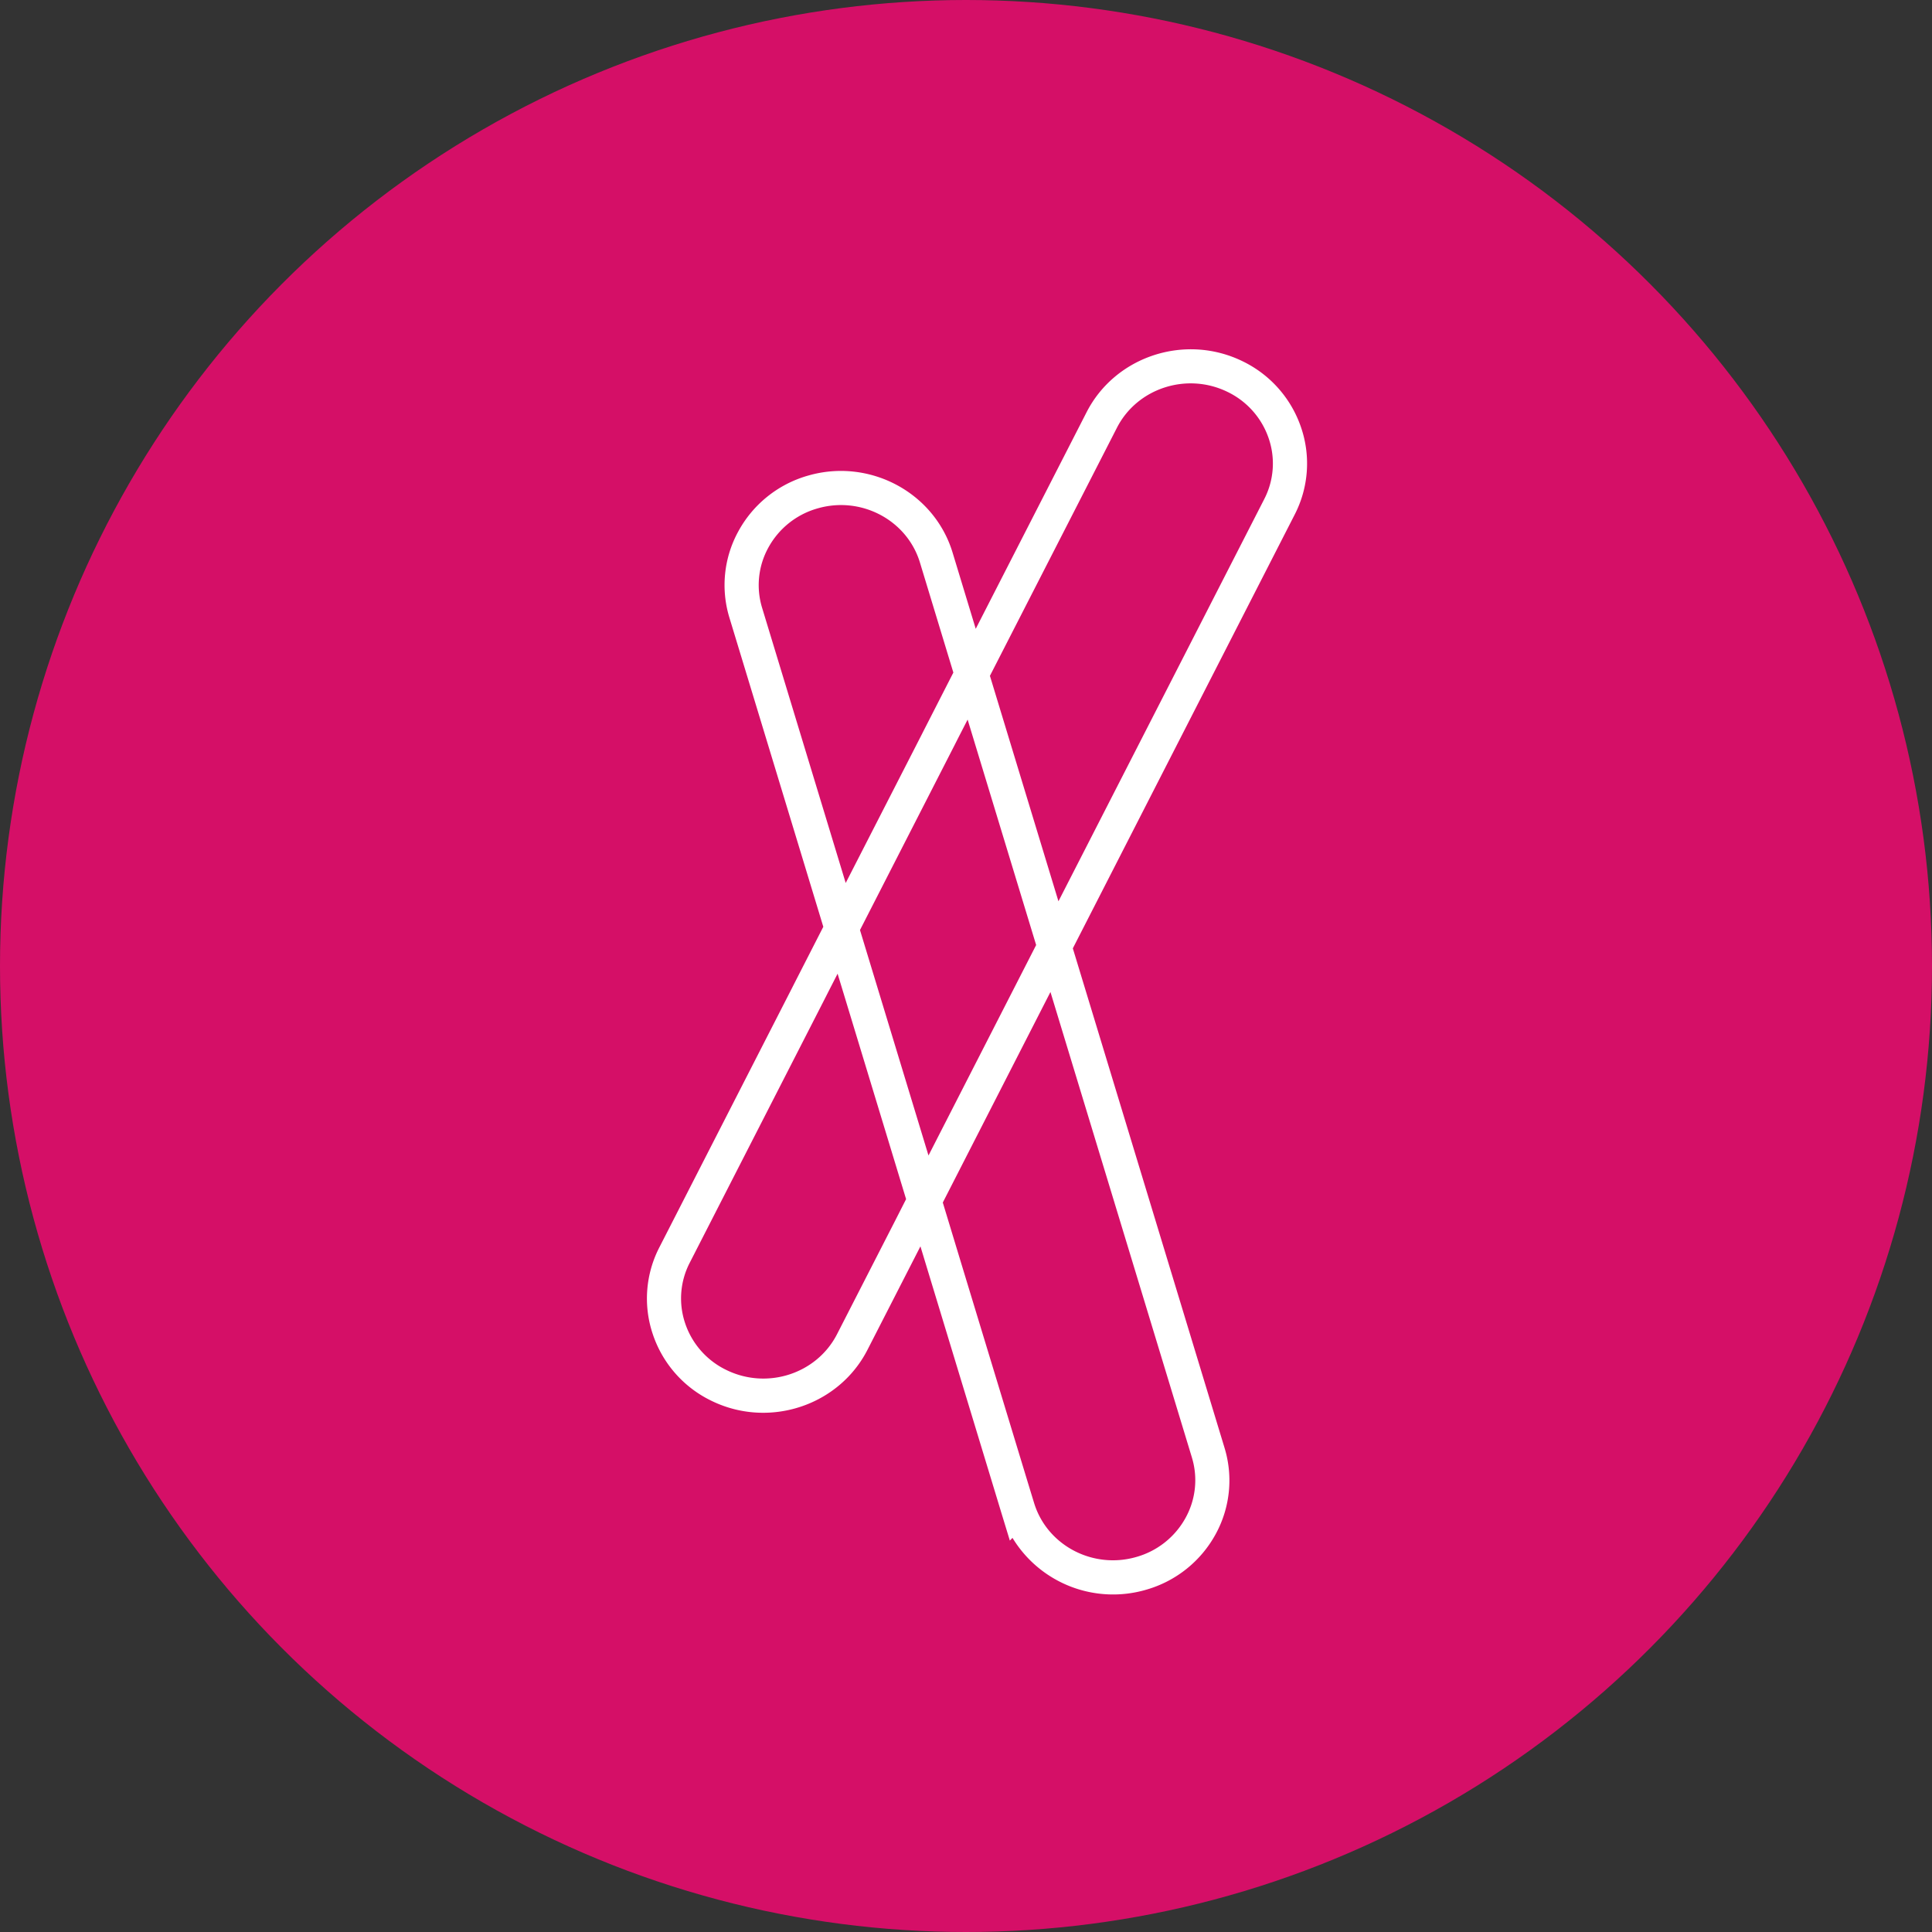 <svg xmlns="http://www.w3.org/2000/svg" viewBox="0 0 1024 1024"><rect x="0" y="0" width="1024" height="1024" fill="#333333" stroke="none"/><circle cx="512" cy="512" r="512" style="fill:#d50f67"/><path d="M689.7 226.86a60.5 60.5 0 0 0-31.11-35.39c-30.37-14.84-67.45-2.73-82.67 27l-58.76 114.81-1.1-3.62-11.17-36.79c-9.71-31.95-44.1-50.23-76.66-40.77a61 61 0 0 0-36.95 29.62 59.16 59.16 0 0 0-4.67 45.68l49.76 163.81-15.3 29.92-1.6 3.16-70 136.84a59.13 59.13 0 0 0-3.48 46 60.42 60.42 0 0 0 31.13 35.34 62.2 62.2 0 0 0 27.38 6.33c22.64 0 44.48-12.25 55.29-33.39l10.66-20.82 17.4-34 2.51 8.28 40.4 133 4.48 14.67 1.4-1.44a62.36 62.36 0 0 0 70.76 27.51 61 61 0 0 0 37-29.62 59.22 59.22 0 0 0 4.6-45.7l-70.29-231.45-10.09-33.19 117.59-229.9a59.1 59.1 0 0 0 3.49-45.89m-285.77 95.29a41.2 41.2 0 0 1 3.26-31.8 43 43 0 0 1 26.09-20.87c23.1-6.72 47.45 6.14 54.3 28.65l11.17 36.79 6.55 21.55-15.3 29.94-1.65 3.26L448.24 468Zm108.93 59.25 17 55.94 19.32 63.55-15.3 29.91-41.76 81.64-36.31-119.5 50.27-98.27 1.61-3.18Zm-38.49 265.74-30.72 60c-10.75 21-37 29.57-58.62 19a42.45 42.45 0 0 1-21.9-24.81 41.17 41.17 0 0 1 2.42-32l71.63-140 1.67-3.3 5.09-9.95 3.57 11.74 32.74 107.75ZM559.26 534l72.47 238.5a41.25 41.25 0 0 1-3.27 31.84 43.08 43.08 0 0 1-26.13 20.87c-23.07 6.7-47.41-6.14-54.25-28.64l-3.17-10.36-35.16-115.7-10.05-33.14L550 539l6.76-13.22ZM670.1 264.5 561 477.7l-13.87-45.62-22.45-73.87L592 226.71c10.75-21 37.05-29.53 58.61-19a42.55 42.55 0 0 1 21.9 24.86 41.13 41.13 0 0 1-2.42 31.94Z" style="fill:#fff"/></svg>